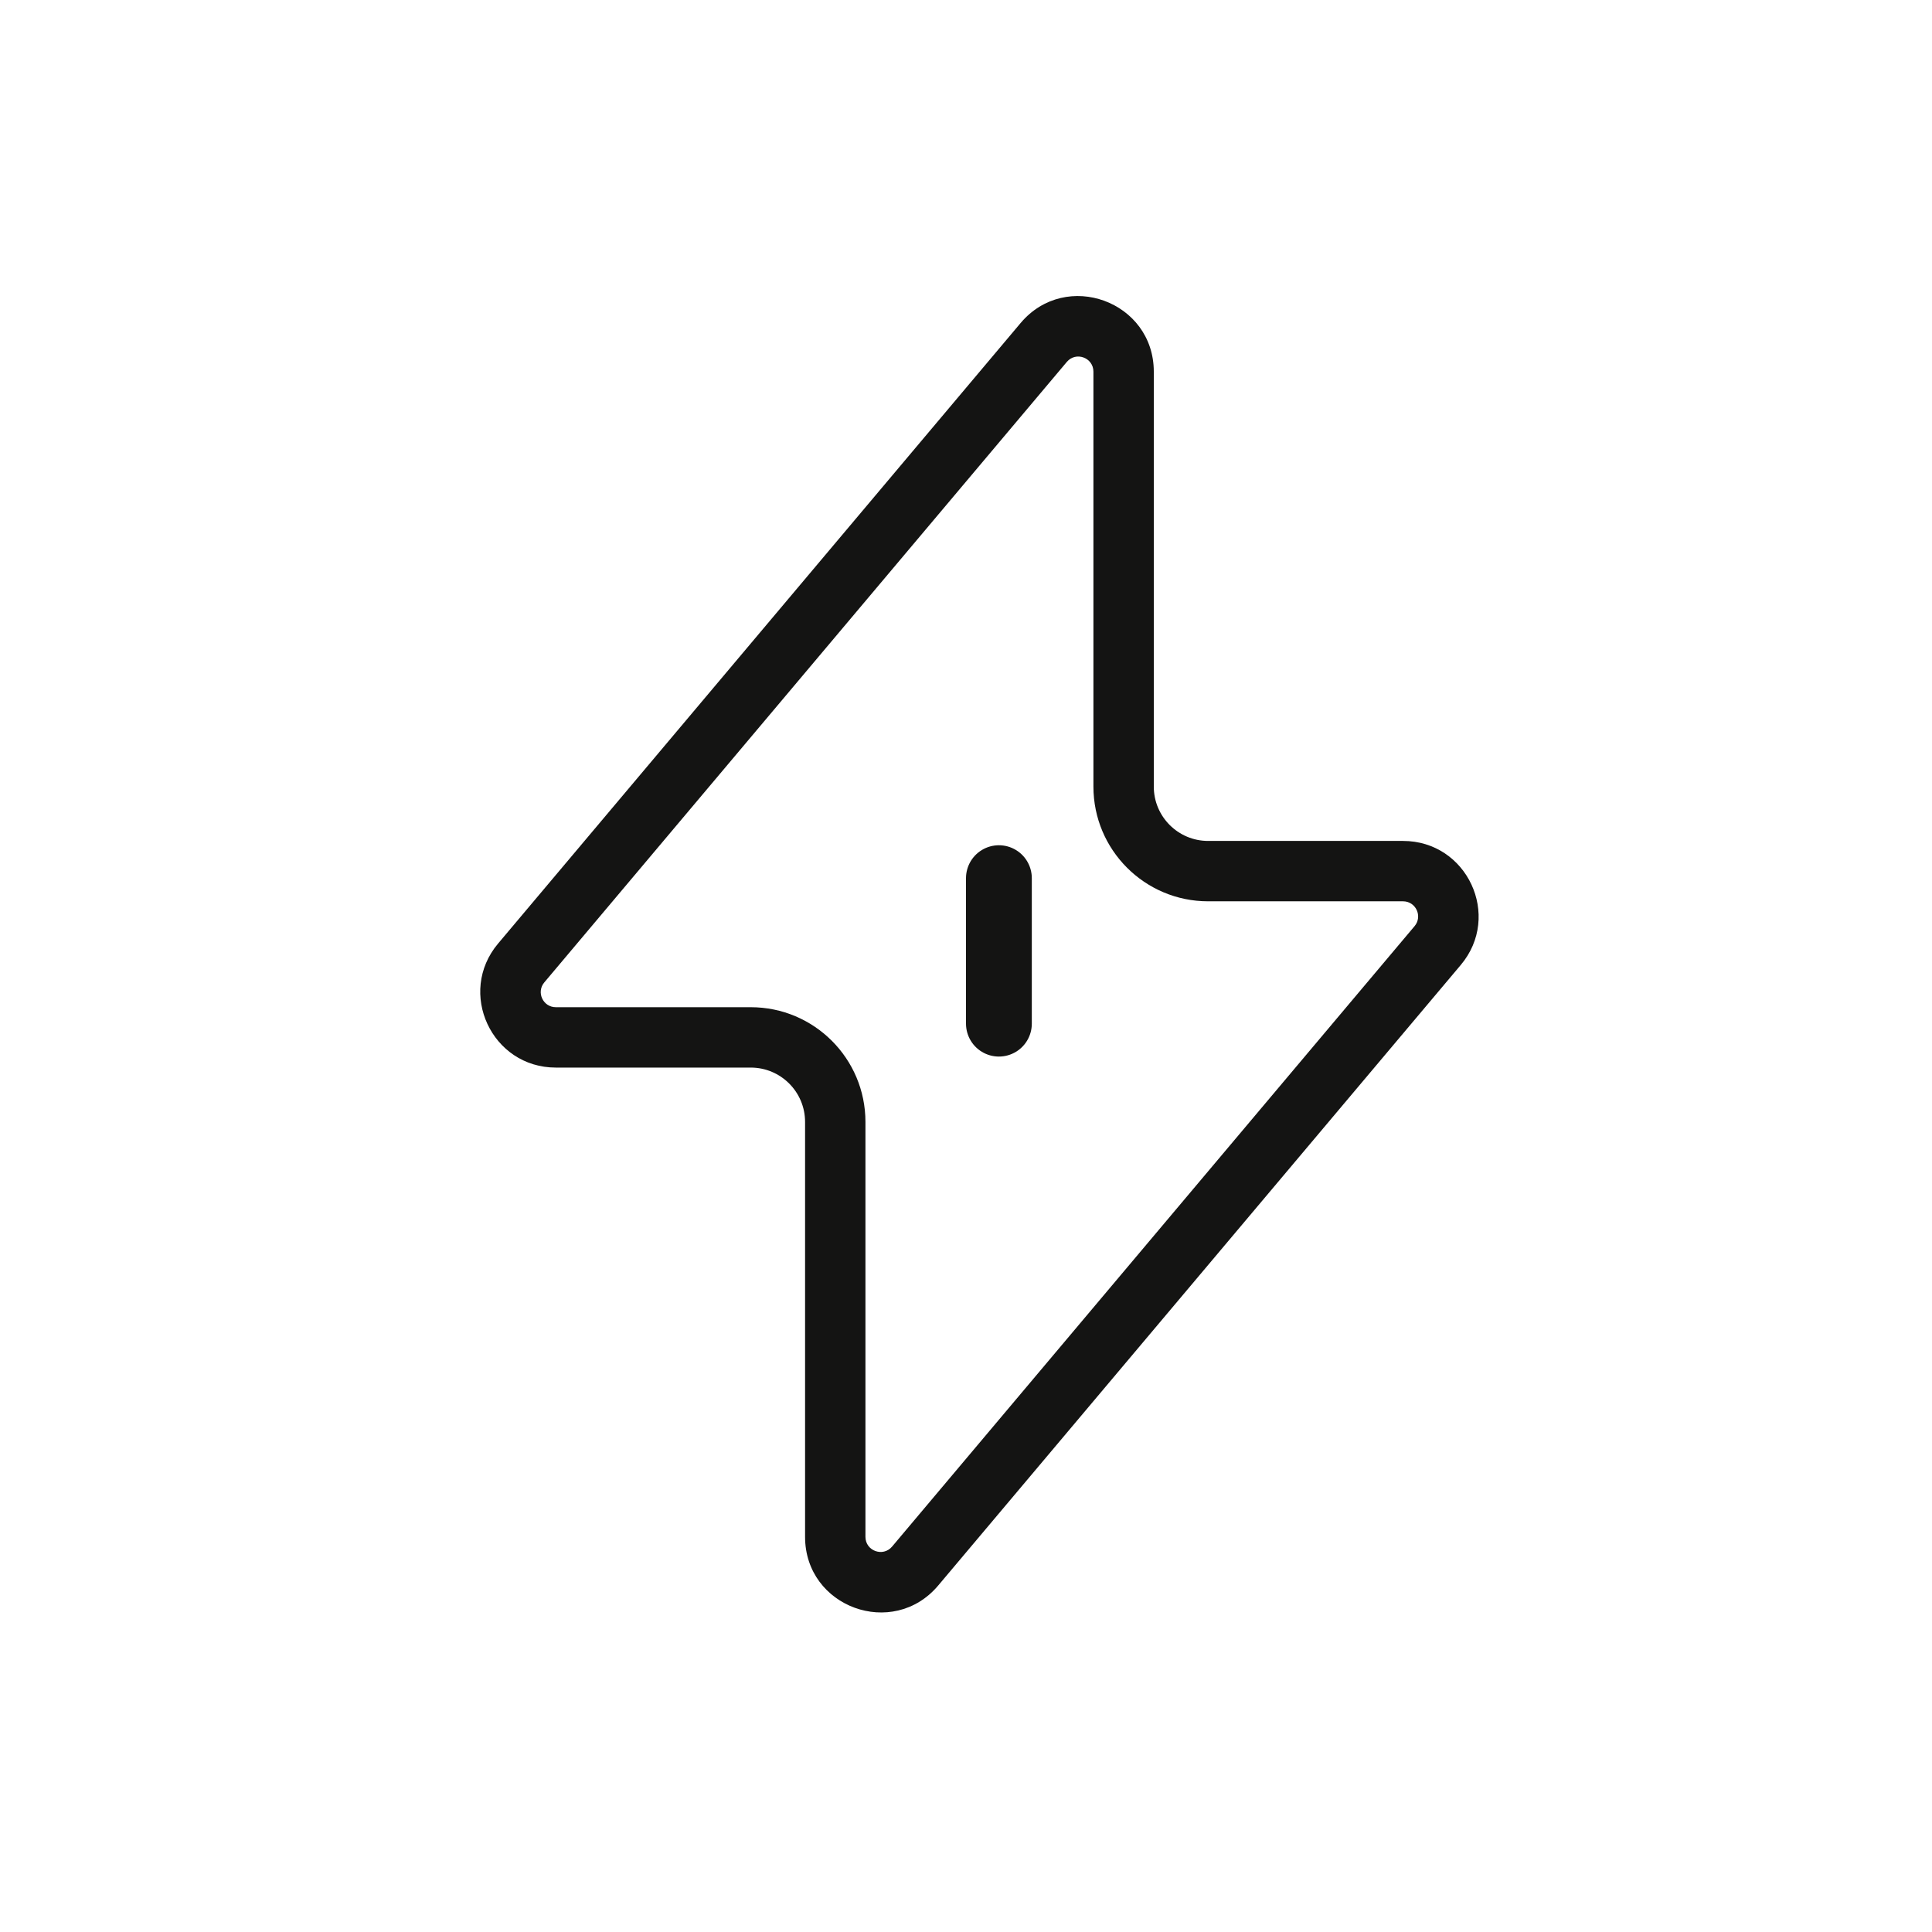 <svg width="64" height="64" viewBox="0 0 64 64" fill="none" xmlns="http://www.w3.org/2000/svg">
<path d="M34.574 11.345L35.339 11.99V11.99L34.574 11.345ZM17.266 31.899L16.501 31.255H16.501L17.266 31.899ZM30.317 51.876L29.552 51.232H29.552L30.317 51.876ZM47.624 31.323L46.86 30.679L47.624 31.323ZM35.339 11.99C35.639 11.633 36.221 11.845 36.221 12.312H38.221C38.221 9.98 35.311 8.918 33.809 10.701L35.339 11.99ZM18.031 32.543L35.339 11.99L33.809 10.701L16.501 31.255L18.031 32.543ZM18.413 33.365C17.988 33.365 17.757 32.868 18.031 32.543L16.501 31.255C15.132 32.88 16.287 35.365 18.413 35.365V33.365ZM24.869 33.365H18.413V35.365H24.869V33.365ZM28.669 50.91V37.165H26.669V50.91H28.669ZM29.552 51.232C29.251 51.589 28.669 51.376 28.669 50.91H26.669C26.669 53.242 29.579 54.304 31.081 52.52L29.552 51.232ZM46.86 30.679L29.552 51.232L31.081 52.52L48.389 31.967L46.86 30.679ZM46.477 29.857C46.902 29.857 47.133 30.354 46.86 30.679L48.389 31.967C49.759 30.341 48.603 27.857 46.477 27.857V29.857ZM40.021 29.857H46.477V27.857H40.021V29.857ZM36.221 12.312V26.057H38.221V12.312H36.221ZM40.021 27.857C39.027 27.857 38.221 27.051 38.221 26.057H36.221C36.221 28.155 37.922 29.857 40.021 29.857V27.857ZM24.869 35.365C25.863 35.365 26.669 36.171 26.669 37.165H28.669C28.669 35.066 26.968 33.365 24.869 33.365V35.365Z" fill="#141413"/>
<line x1="33.09" y1="29.09" x2="33.09" y2="33.91" stroke="#141413" stroke-width="2.18" stroke-linecap="round" stroke-linejoin="round"/>
</svg>

